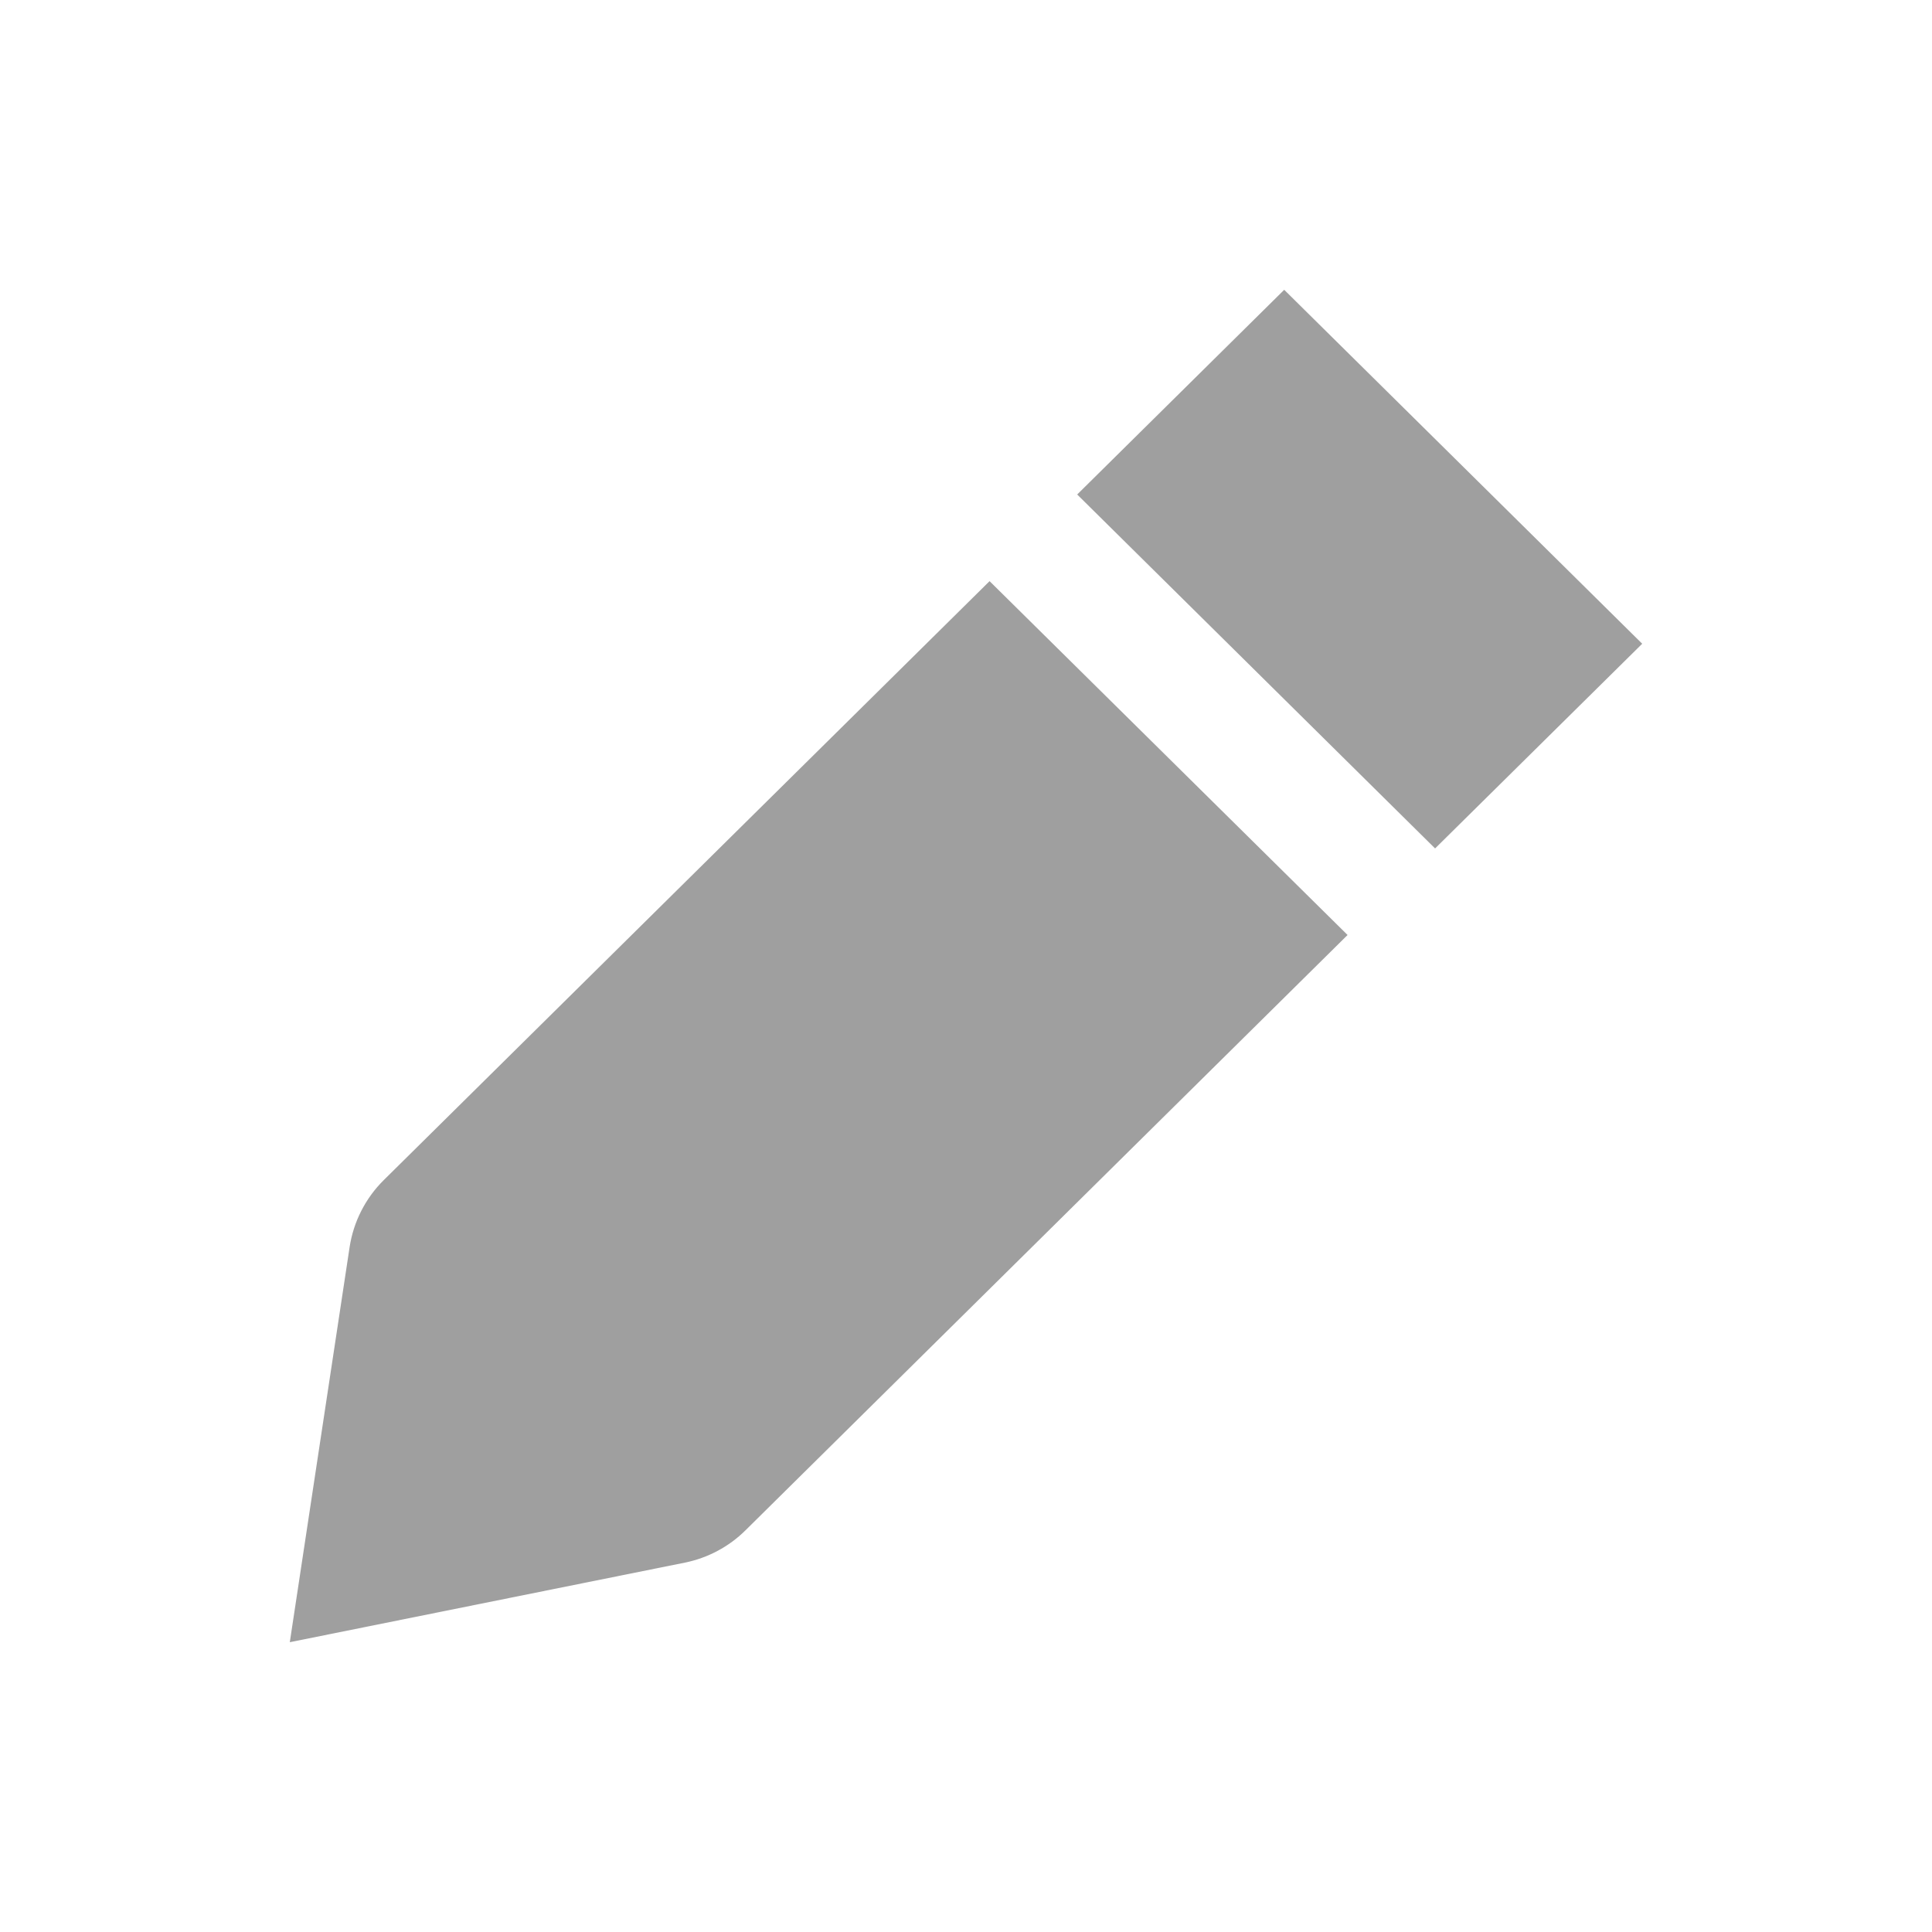 <svg width="20" height="20" viewBox="0 0 20 20" fill="none" xmlns="http://www.w3.org/2000/svg">
<path fill-rule="evenodd" clip-rule="evenodd" d="M13.294 3L11.151 5.119L14.856 8.783L17 6.664L13.294 3ZM3.619 12.911L3 17L7.091 16.176C7.327 16.128 7.545 16.012 7.716 15.843L13.95 9.679L10.244 6.016L3.972 12.217C3.783 12.404 3.659 12.648 3.619 12.911Z" fill="#9F9F9F"/>
</svg>
